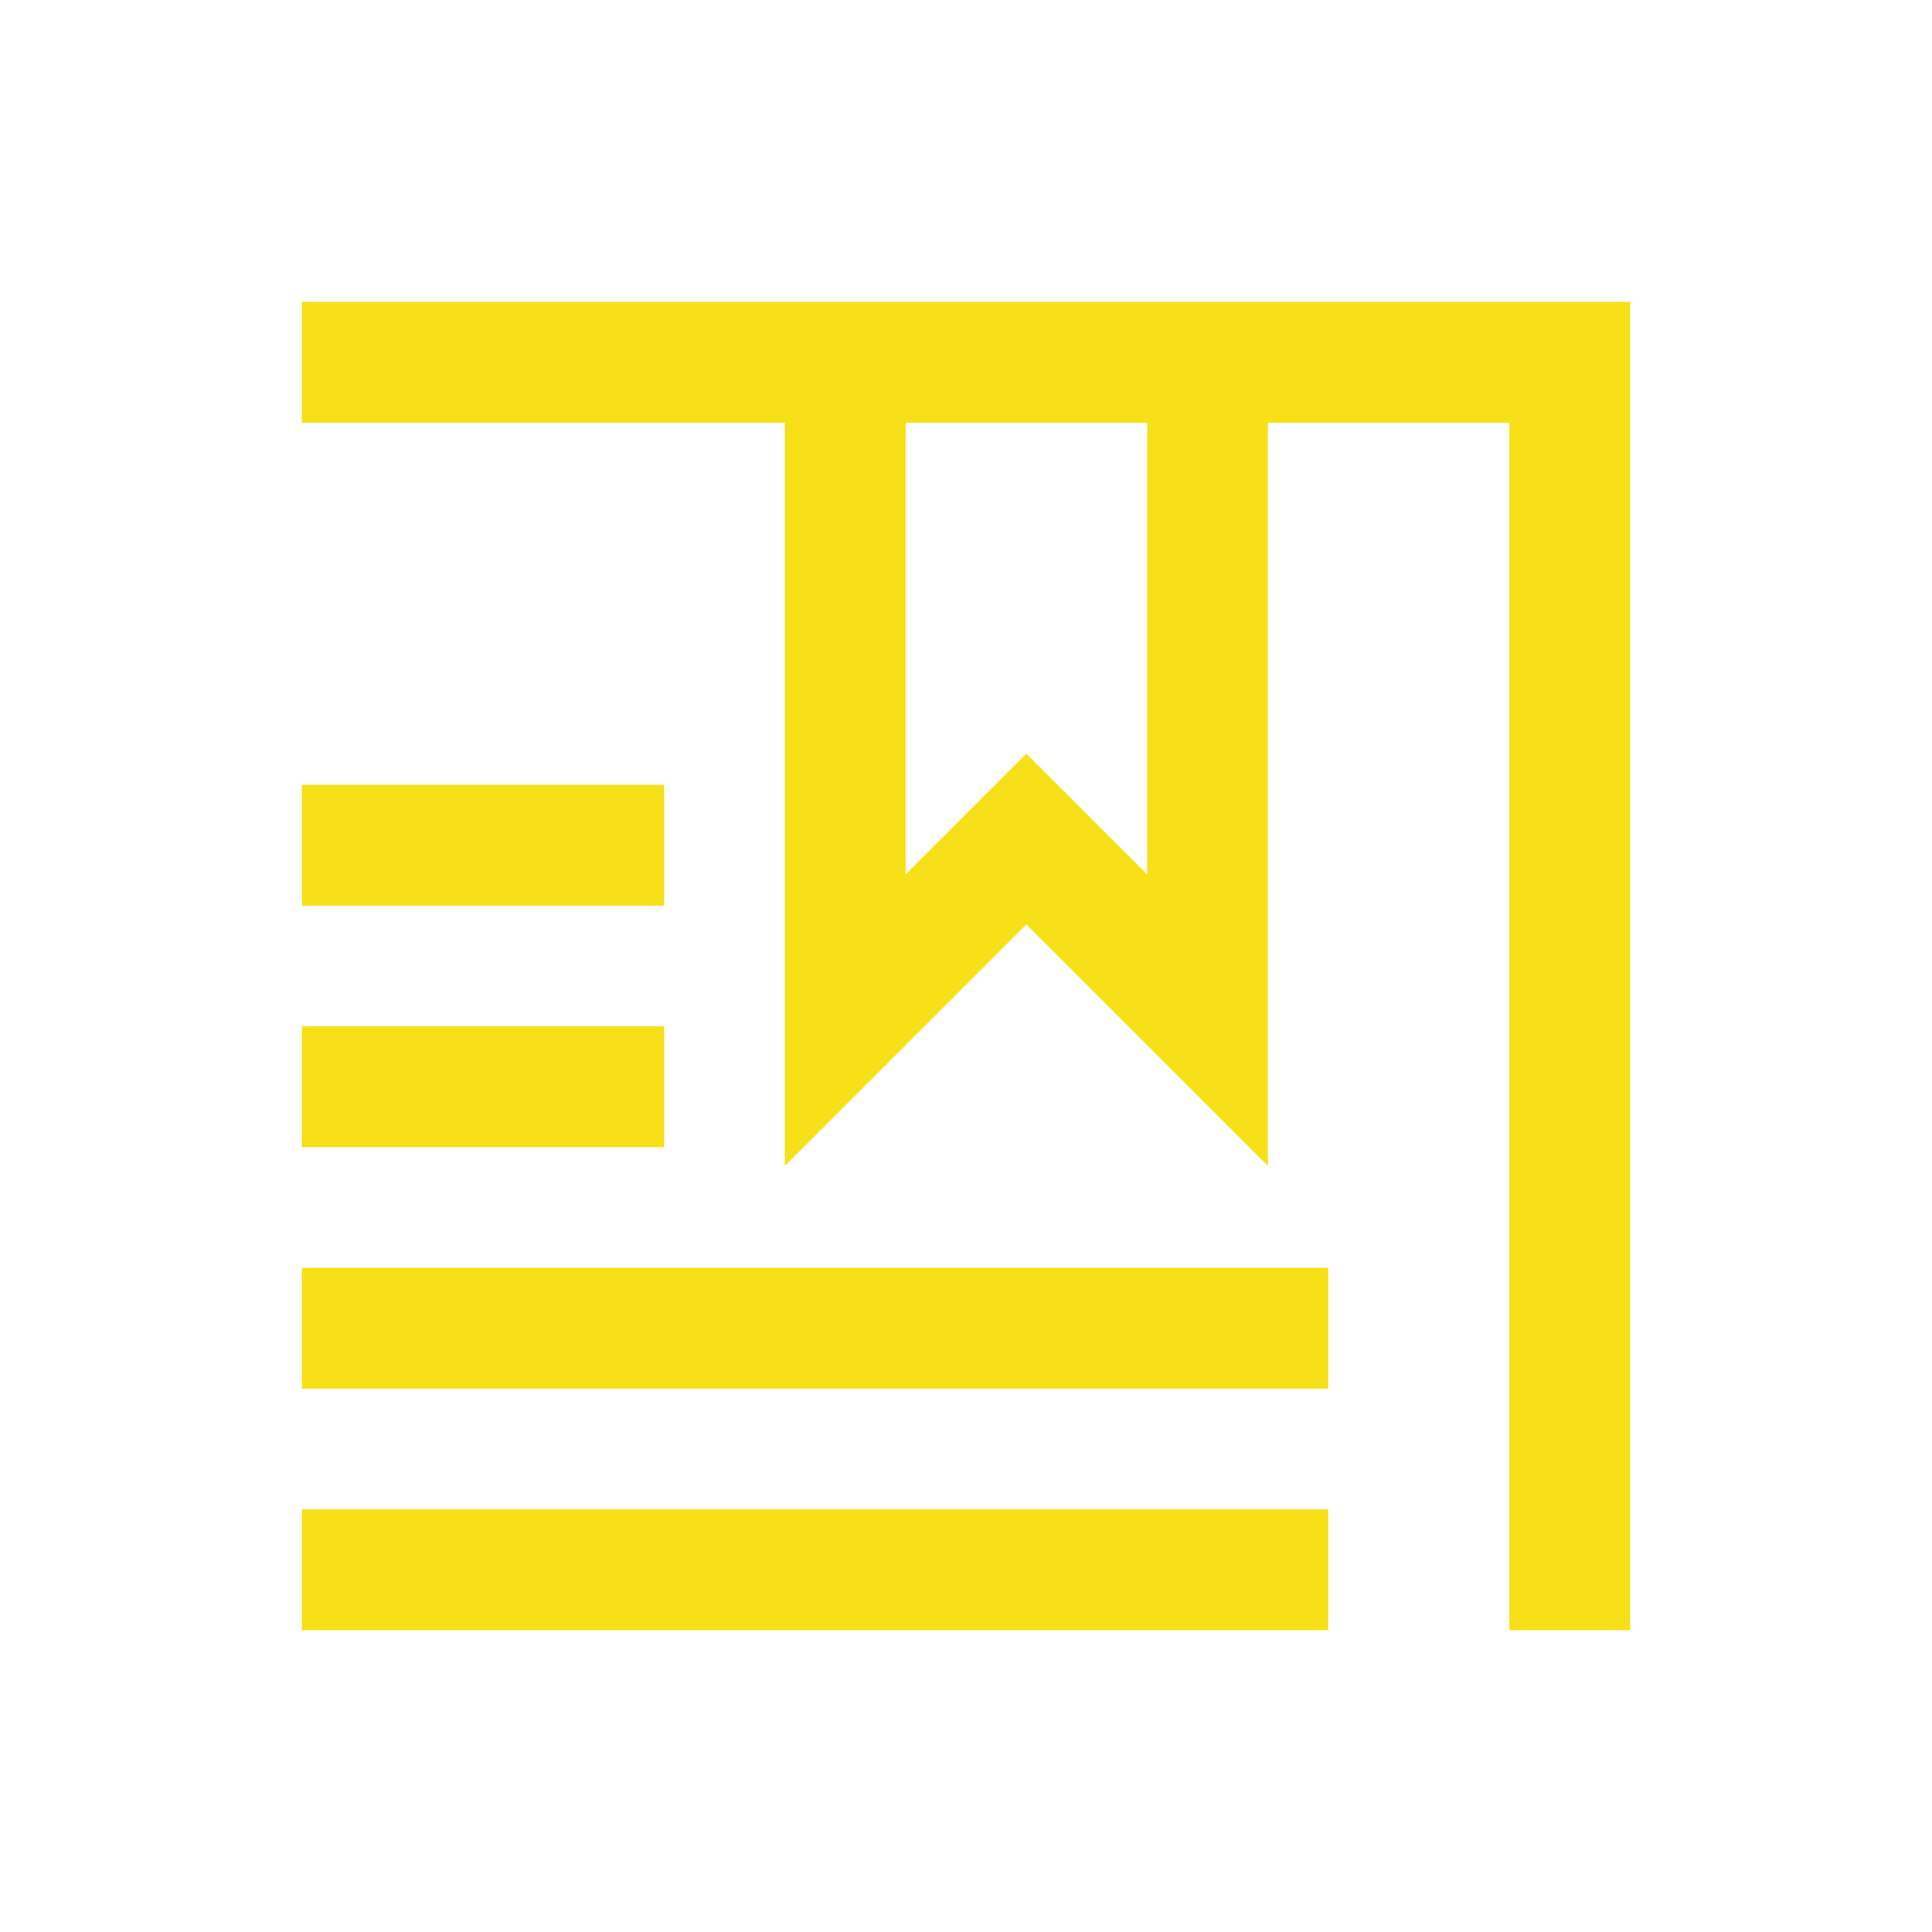 <?xml version="1.0" encoding="UTF-8"?>
<svg xmlns="http://www.w3.org/2000/svg" xmlns:xlink="http://www.w3.org/1999/xlink" viewBox="0 0 64 64" width="64px" height="64px">
<g id="surface15003602">
<path style=" stroke:none;fill-rule:nonzero;fill:rgb(96.863%,87.843%,9.02%);fill-opacity:1;" d="M 10 10 L 10 14 L 26 14 L 26 38.621 L 34 30.621 L 42 38.621 L 42 14 L 50 14 L 50 54 L 54 54 L 54 10 Z M 30 14 L 38 14 L 38 28.965 L 34 24.965 L 30 28.965 Z M 10 26 L 10 30 L 22 30 L 22 26 Z M 10 34 L 10 38 L 22 38 L 22 34 Z M 10 42 L 10 46 L 44 46 L 44 42 Z M 10 50 L 10 54 L 44 54 L 44 50 Z M 10 50 "/>
</g>
</svg>
